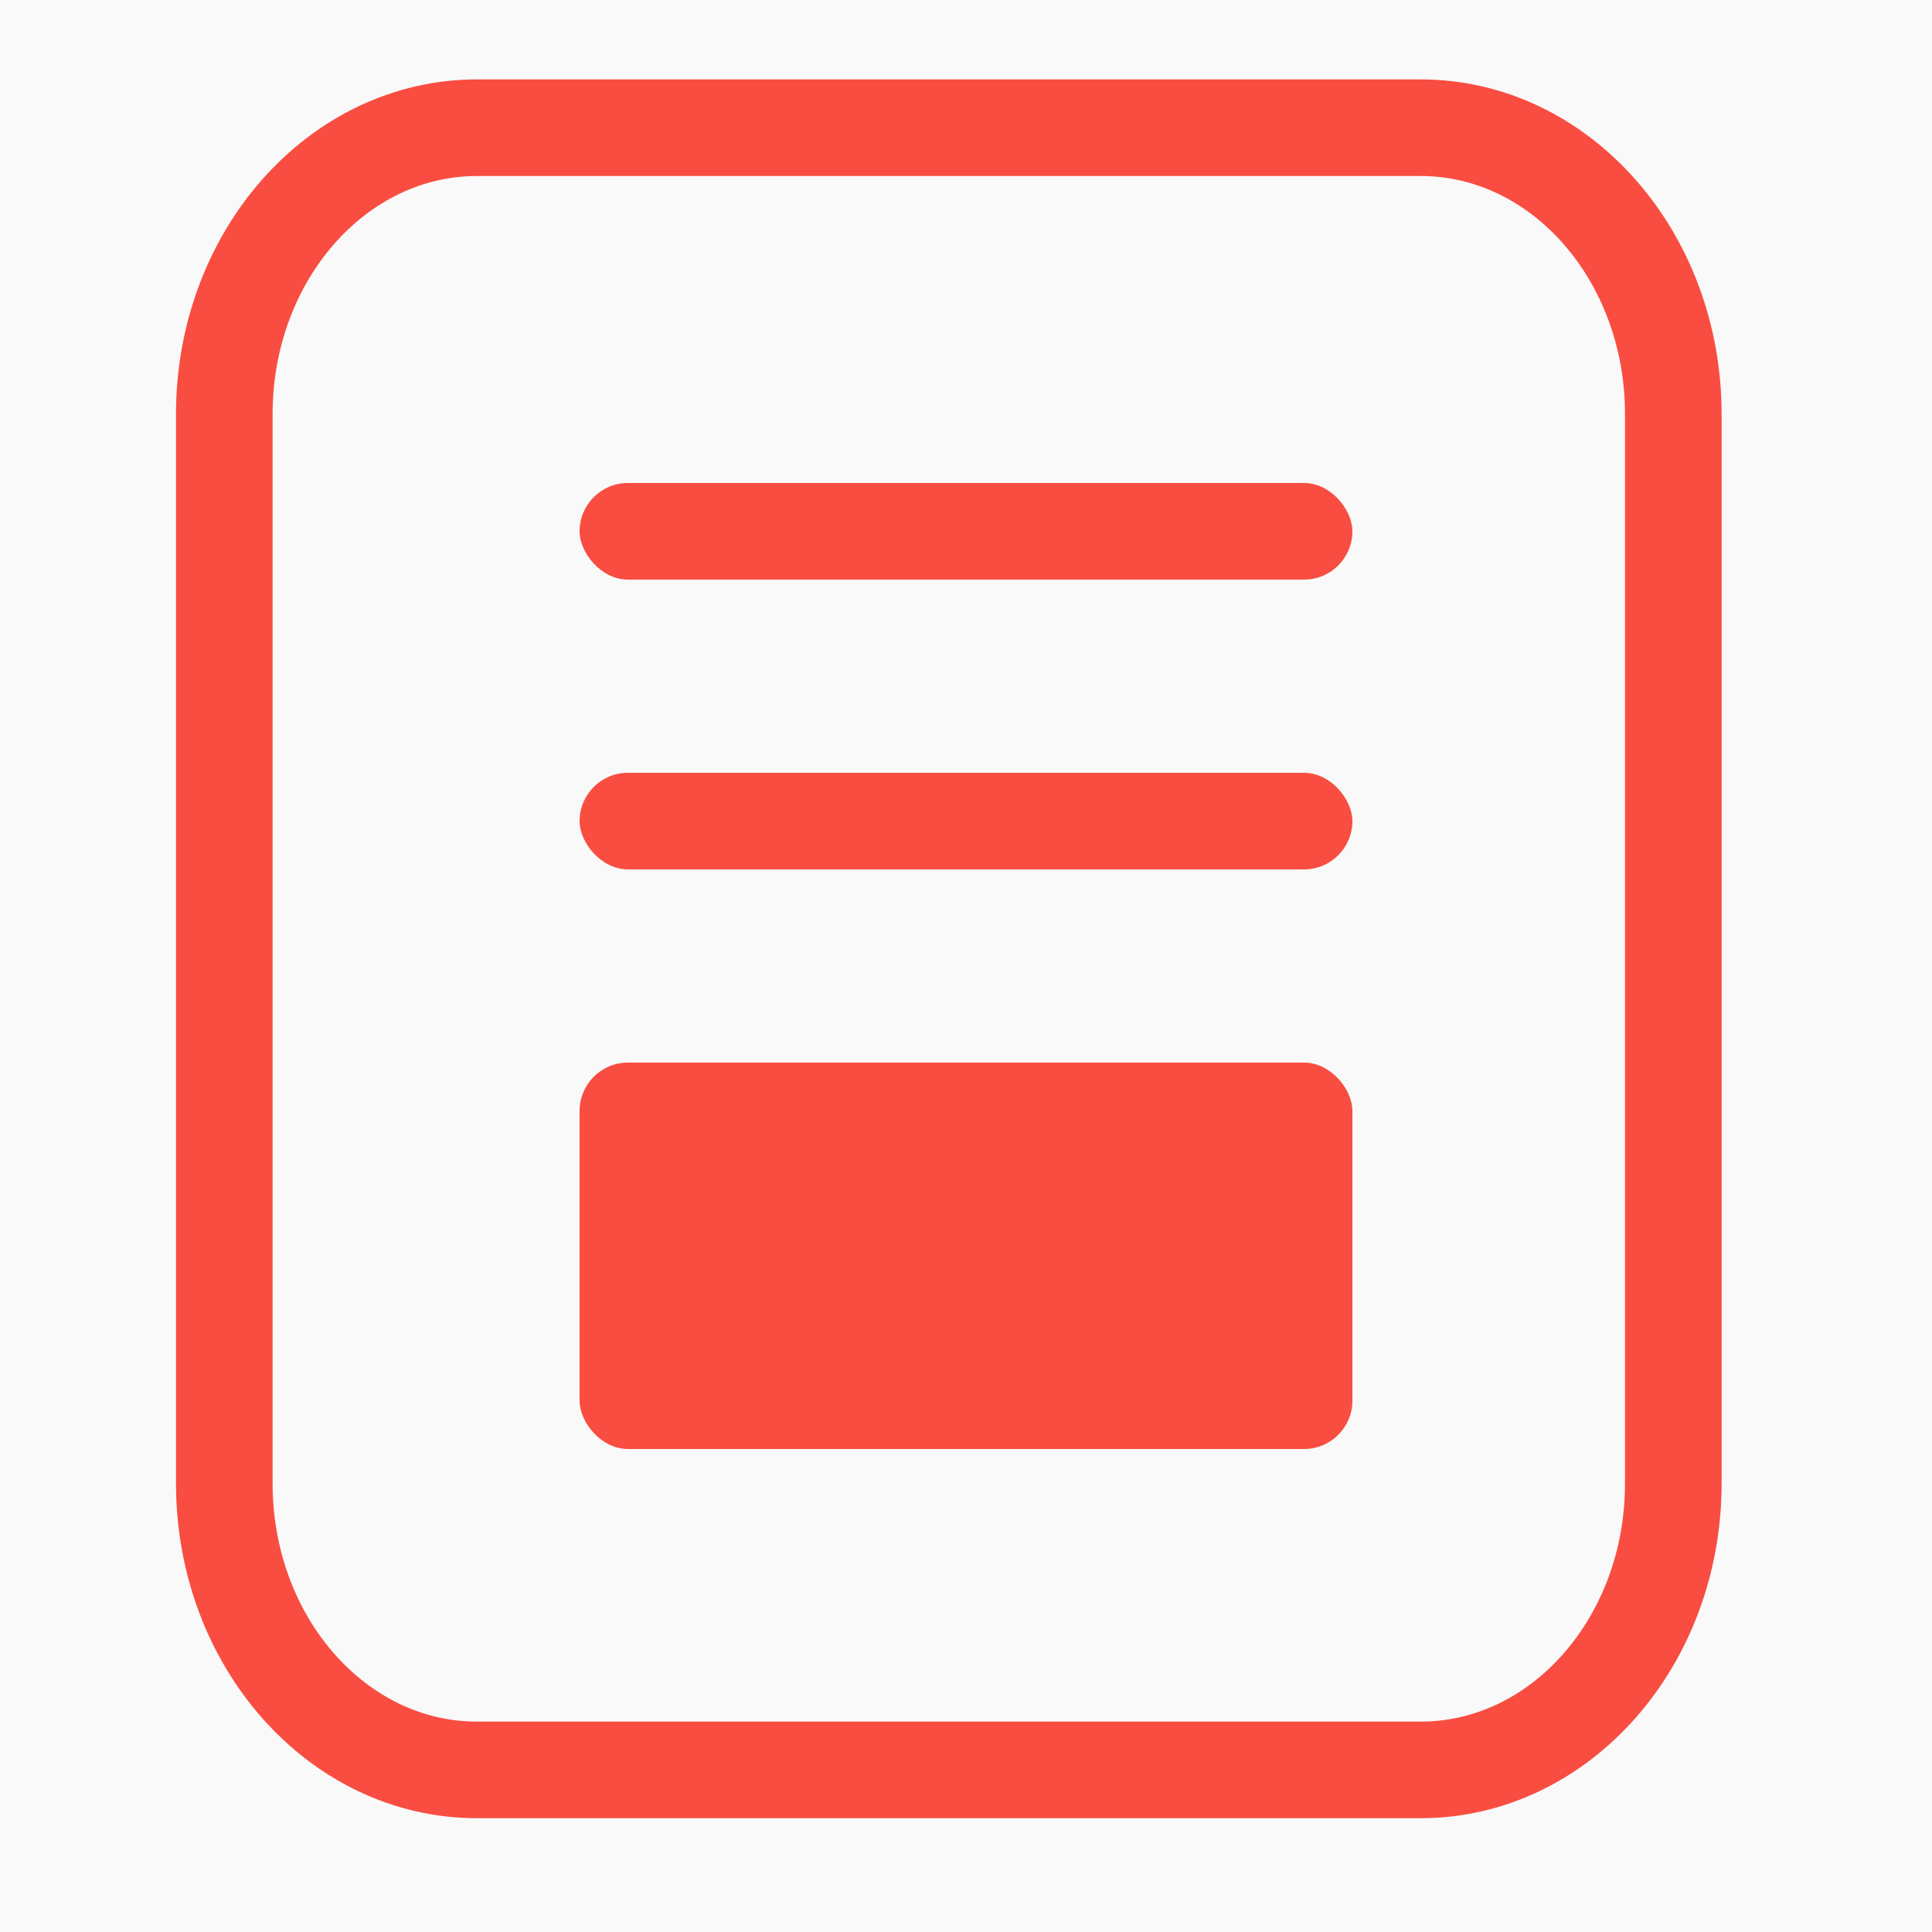 <?xml version="1.0" encoding="UTF-8"?>
<svg width="20px" height="20px" viewBox="0 0 20 20" version="1.1" xmlns="http://www.w3.org/2000/svg" xmlns:xlink="http://www.w3.org/1999/xlink">
    <title>个人</title>
    <g id="有光英语20230929✅" stroke="none" stroke-width="1" fill="none" fill-rule="evenodd">
        <g id="主菜单" transform="translate(-27, -165)">
            <rect fill="#F9F9F9" x="0" y="0" width="1920" height="1080"></rect>
            <g id="编组-3" transform="translate(15, 151)">
                <g id="个人-2" transform="translate(12, 14)">
                    <g id="个人" transform="translate(2, 1)">
                        <g id="速记" transform="translate(0.322, 0.322)">
                            <path d="M12.384,0 L2.616,0 C1.171,0 0,1.327 0,2.965 L0,14.035 C0,15.673 1.171,17 2.616,17 L12.384,17 C13.829,17 15,15.673 15,14.035 L15,2.965 C15,1.327 13.829,0 12.384,0 Z" id="路径" stroke="#F94D41" fill-rule="nonzero"></path>
                            <rect id="矩形" fill="#F94D41" x="3.678" y="3.678" width="8" height="1" rx="0.5"></rect>
                            <rect id="矩形" fill="#F94D41" x="3.678" y="6.678" width="8" height="1" rx="0.5"></rect>
                            <rect id="矩形" fill="#F94D41" x="3.678" y="9.678" width="8" height="4" rx="0.5"></rect>
                        </g>
                    </g>
                </g>
            </g>
        </g>
    </g>
</svg>